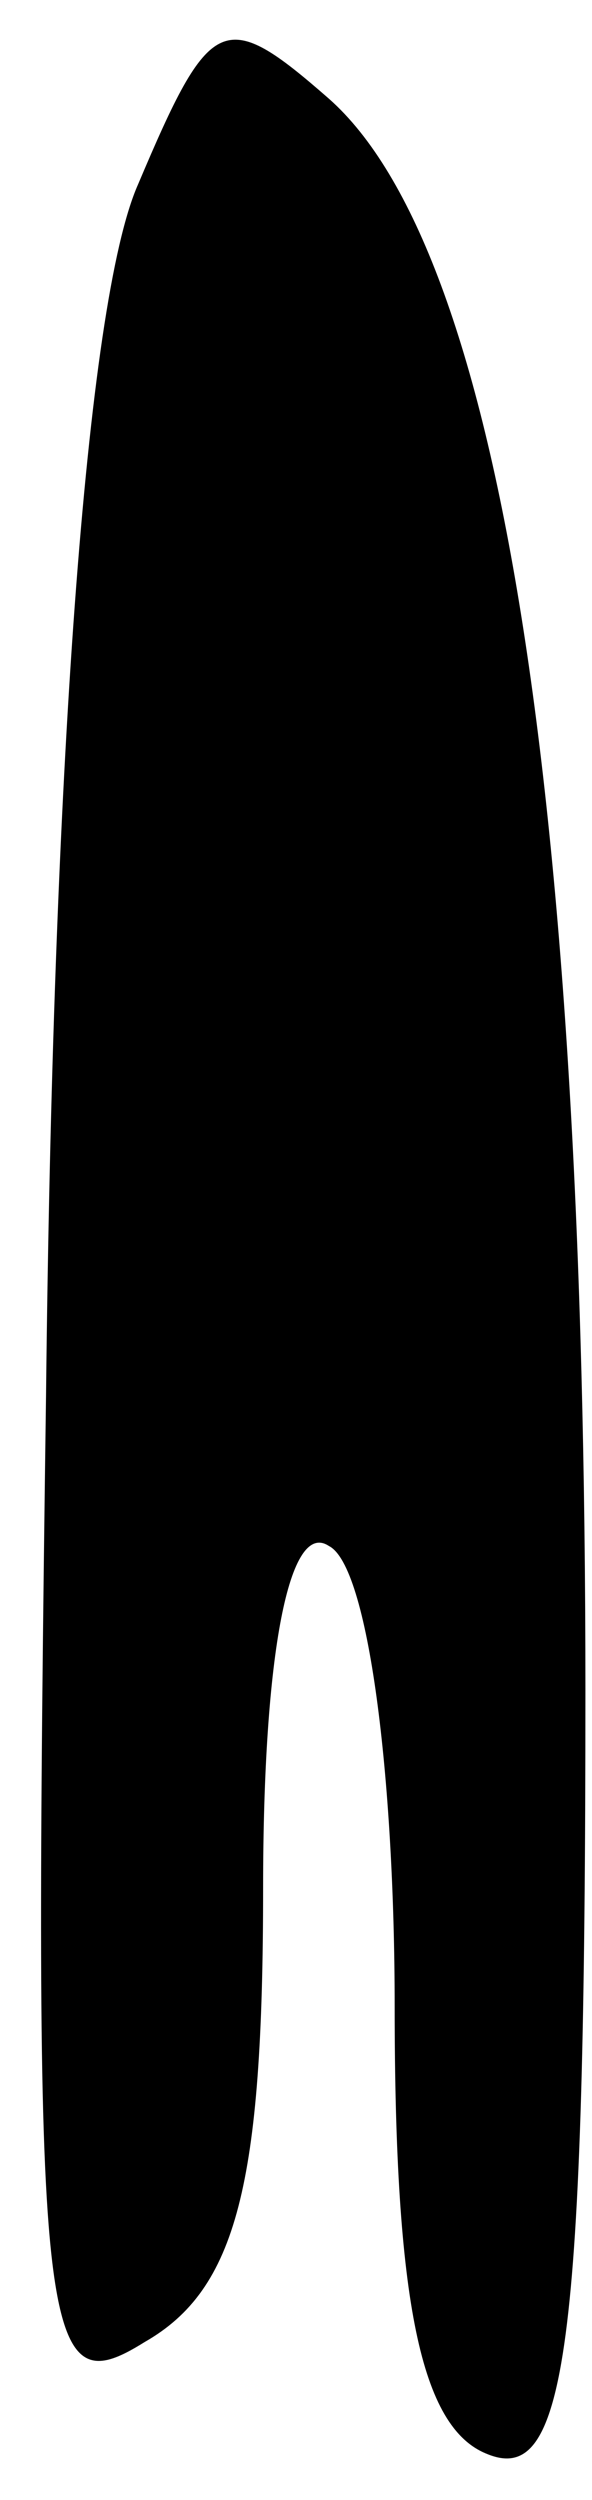 <?xml version="1.0" standalone="no"?>
<!DOCTYPE svg PUBLIC "-//W3C//DTD SVG 20010904//EN"
 "http://www.w3.org/TR/2001/REC-SVG-20010904/DTD/svg10.dtd">
<svg version="1.0" xmlns="http://www.w3.org/2000/svg"
 width="9pt" height="38pt" viewBox="0 0 9 38"
 preserveAspectRatio="xMidYMid meet">
<g transform="translate(0,38) scale(0.1,-0.1)"
fill="#000000" stroke="none">
<path fill="#000000" stroke="none" d="M21 352 c-8 -18 -13 -91 -14 -184 -2
-145 -1 -154 15 -144 14 8 18 24 18 69 0 36 4 56 10 52 6 -3 10 -35 10 -70 0
-45 4 -64 14 -68 12 -5 15 15 15 116 0 136 -13 219 -39 242 -16 14 -18 13 -29
-13z"/>
</g>
</svg>
